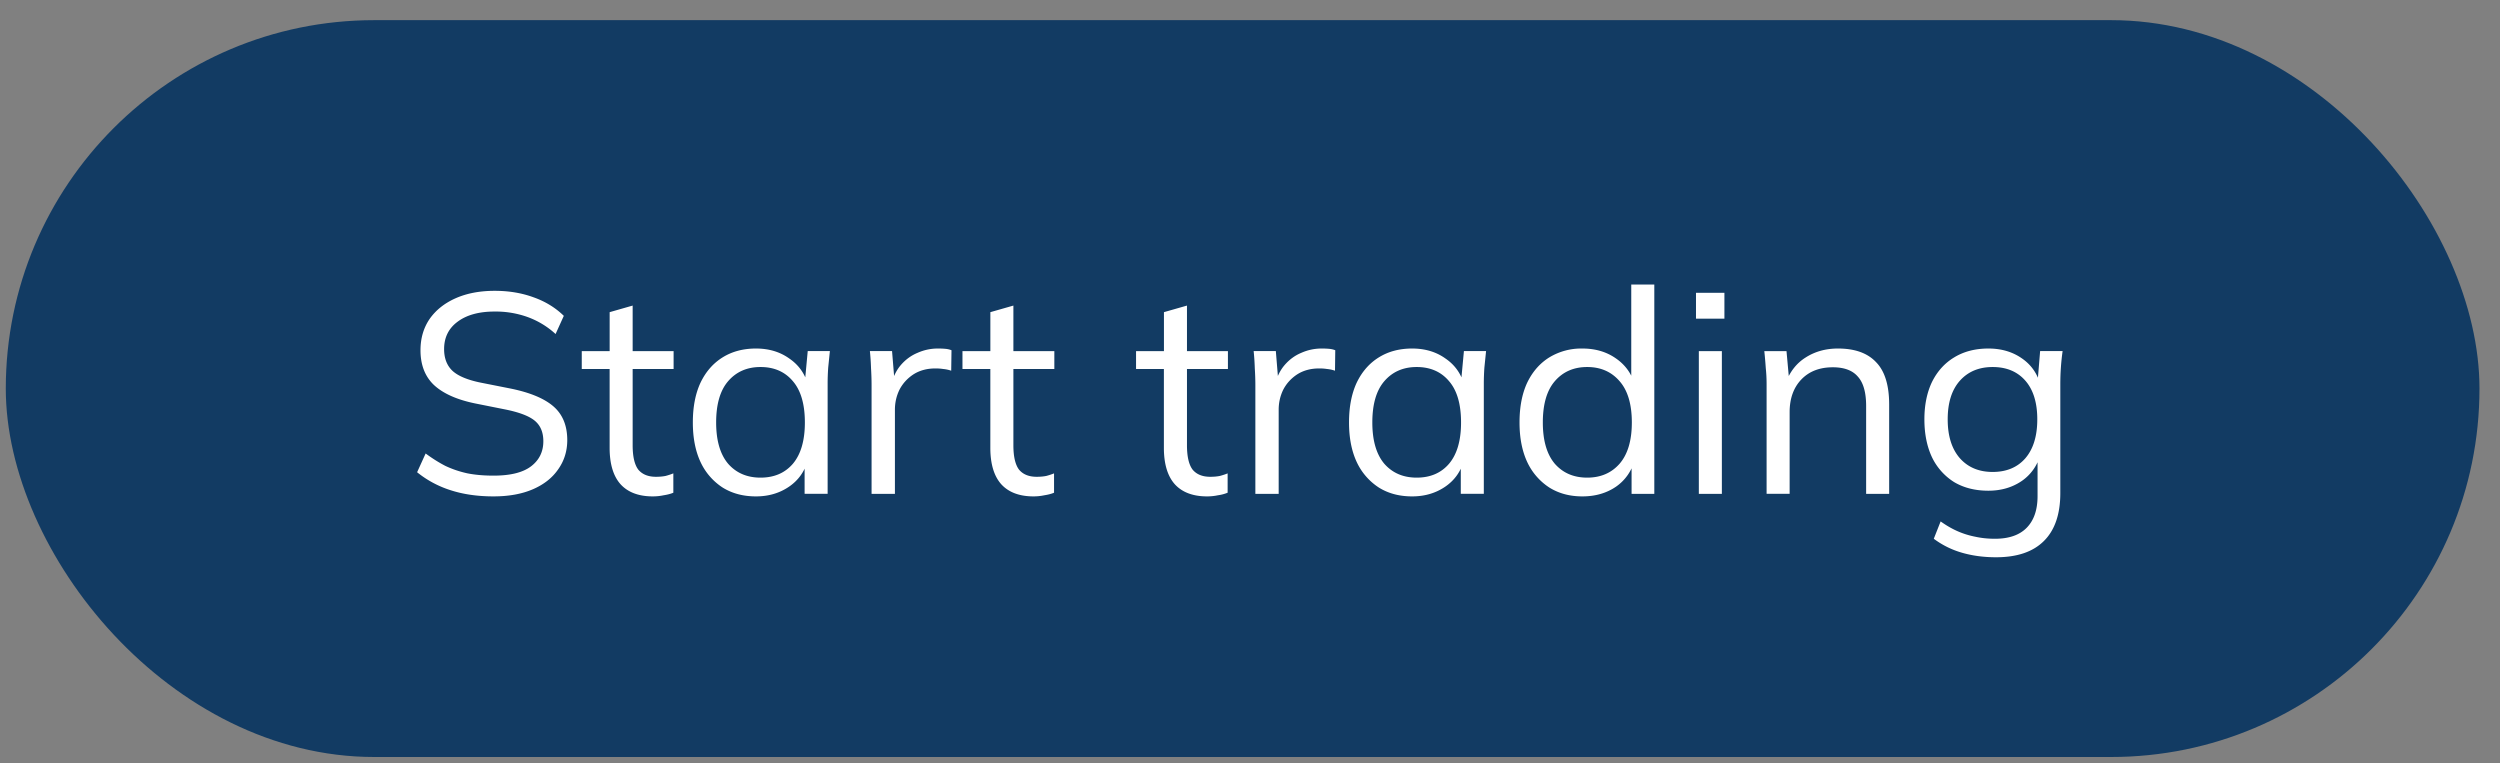 <svg width="95" height="29" viewBox="0 0 95 29" fill="none" xmlns="http://www.w3.org/2000/svg"><rect x="0" y="0" width="95" height="29" fill="#808080" stroke="none"/><rect x=".22" y=".766" width="94" height="28" rx="14" fill="#123B63"/><path d="M18.756 18.863c-.612 0-1.16-.08-1.642-.238a3.88 3.88 0 01-1.264-.68l.324-.713c.252.187.504.345.756.475.26.122.537.216.832.28.296.059.627.087.994.087.642 0 1.117-.119 1.427-.356.31-.238.464-.555.464-.951 0-.339-.108-.598-.324-.778-.216-.18-.594-.324-1.134-.432l-1.135-.227c-.699-.144-1.22-.379-1.567-.703-.338-.324-.508-.763-.508-1.318 0-.454.116-.85.346-1.188.238-.34.57-.602.994-.79.425-.187.919-.28 1.48-.28.541 0 1.034.083 1.481.248.447.159.828.393 1.145.703l-.313.691a3.16 3.16 0 00-1.07-.648 3.575 3.575 0 00-1.253-.206c-.59 0-1.06.13-1.405.39-.338.252-.508.597-.508 1.037 0 .353.108.63.325.832.216.194.572.342 1.07.443l1.145.227c.734.151 1.275.378 1.62.68.346.303.52.728.52 1.276 0 .417-.116.788-.347 1.113-.223.324-.544.576-.961.756-.418.18-.915.27-1.492.27zm6.053 0c-.534 0-.94-.151-1.221-.454-.281-.31-.422-.774-.422-1.394v-2.993h-1.059v-.68h1.06v-1.48l.874-.25v1.73h1.556v.68h-1.556v2.896c0 .432.072.742.216.93.152.18.375.27.67.27.137 0 .26-.011.368-.033.108-.029.205-.061.292-.097v.735c-.101.043-.224.075-.368.097a1.99 1.99 0 01-.41.043zm3.918 0c-.483 0-.904-.111-1.265-.335a2.32 2.32 0 01-.842-.972c-.195-.418-.292-.919-.292-1.502 0-.591.097-1.095.292-1.513.201-.418.482-.739.842-.962.36-.223.782-.335 1.265-.335.49 0 .911.126 1.264.378.36.245.598.58.713 1.005h-.13l.12-1.286h.842l-.065.638a8.956 8.956 0 00-.021.616v4.17h-.875v-1.274h.118c-.115.425-.353.76-.713 1.005-.36.245-.778.367-1.253.367zm.173-.713c.518 0 .929-.176 1.232-.53.302-.36.453-.882.453-1.566 0-.692-.151-1.214-.454-1.567-.302-.36-.713-.54-1.231-.54-.512 0-.922.18-1.232.54-.303.353-.454.875-.454 1.567 0 .684.151 1.206.454 1.567.31.353.72.529 1.232.529zm4.22.616v-4.117c0-.216-.007-.436-.021-.66a9.183 9.183 0 00-.043-.648h.842l.108 1.319-.15.01c.071-.324.197-.59.377-.799.18-.209.393-.364.638-.465.245-.108.5-.162.767-.162.108 0 .202.004.281.011a.824.824 0 01.238.054l-.011.778a1.27 1.27 0 00-.303-.065 1.863 1.863 0 00-.302-.021c-.317 0-.594.075-.832.226-.23.152-.407.346-.53.584-.115.238-.172.49-.172.756v3.199h-.887zm6.156.097c-.533 0-.94-.151-1.221-.454-.281-.31-.422-.774-.422-1.394v-2.993h-1.059v-.68h1.06v-1.48l.875-.25v1.73h1.556v.68h-1.556v2.896c0 .432.072.742.216.93.151.18.374.27.67.27.136 0 .259-.011.367-.033.108-.029.205-.061.292-.097v.735c-.101.043-.224.075-.368.097a1.99 1.99 0 01-.41.043zm6.595 0c-.533 0-.94-.151-1.221-.454-.281-.31-.422-.774-.422-1.394v-2.993H43.17v-.68h1.06v-1.48l.875-.25v1.73h1.556v.68h-1.556v2.896c0 .432.072.742.216.93.151.18.374.27.67.27.137 0 .26-.011.367-.033.108-.029.206-.061.292-.097v.735a1.5 1.5 0 01-.367.097 1.988 1.988 0 01-.411.043zm1.833-.097v-4.117c0-.216-.008-.436-.022-.66a9.183 9.183 0 00-.043-.648h.843l.108 1.319-.152.01c.072-.324.198-.59.379-.799.18-.209.392-.364.637-.465.245-.108.5-.162.767-.162.108 0 .202.004.281.011a.824.824 0 01.238.054l-.01.778a1.272 1.272 0 00-.303-.065 1.862 1.862 0 00-.303-.021c-.317 0-.594.075-.832.226-.23.152-.407.346-.53.584-.115.238-.172.49-.172.756v3.199h-.886zm5.958.097c-.483 0-.904-.111-1.264-.335a2.32 2.32 0 01-.843-.972c-.195-.418-.292-.919-.292-1.502 0-.591.097-1.095.292-1.513.201-.418.482-.739.843-.962.36-.223.781-.335 1.264-.335.49 0 .911.126 1.264.378.36.245.598.58.713 1.005h-.13l.12-1.286h.842l-.065.638a8.956 8.956 0 00-.021.616v4.17h-.875v-1.274h.118c-.115.425-.353.76-.713 1.005-.36.245-.778.367-1.253.367zm.173-.713c.518 0 .929-.176 1.231-.53.303-.36.454-.882.454-1.566 0-.692-.15-1.214-.454-1.567-.302-.36-.713-.54-1.231-.54-.512 0-.922.18-1.232.54-.303.353-.454.875-.454 1.567 0 .684.151 1.206.454 1.567.31.353.72.529 1.232.529zm6.295.713c-.475 0-.893-.111-1.253-.335a2.32 2.32 0 01-.843-.972c-.195-.418-.292-.919-.292-1.502 0-.591.097-1.095.292-1.513.202-.418.483-.739.843-.962a2.33 2.33 0 011.253-.335c.49 0 .911.123 1.264.368.36.245.602.576.724.994h-.13v-3.793h.876v7.953H62v-1.297h.118a1.77 1.77 0 01-.713 1.027c-.36.245-.785.367-1.275.367zm.184-.713c.511 0 .922-.176 1.232-.53.31-.36.464-.882.464-1.566 0-.692-.155-1.214-.464-1.567-.31-.36-.72-.54-1.232-.54s-.922.18-1.232.54c-.303.353-.454.875-.454 1.567 0 .684.151 1.206.454 1.567.31.353.72.529 1.232.529zm4.242.616v-5.424h.875v5.424h-.875zm-.108-6.656v-.984h1.08v.984h-1.08zm2.683 6.656v-4.171c0-.202-.01-.407-.032-.616a17.533 17.533 0 00-.055-.637h.843l.108 1.188h-.13c.16-.418.411-.735.757-.95.353-.224.76-.336 1.221-.336.641 0 1.124.173 1.448.519.331.338.497.875.497 1.61v3.393h-.875v-3.339c0-.511-.105-.883-.313-1.113-.202-.238-.52-.357-.951-.357-.505 0-.904.155-1.2.465-.295.31-.443.724-.443 1.243v3.1h-.875zm8.72 2.41c-.469 0-.901-.058-1.297-.173a3.3 3.3 0 01-1.07-.53l.26-.659c.222.159.442.285.658.378.216.094.44.162.67.206.23.05.476.075.735.075.533 0 .937-.14 1.21-.421.274-.281.41-.681.41-1.2v-1.588h.109a1.769 1.769 0 01-.713 1.016c-.36.244-.782.367-1.264.367-.498 0-.93-.108-1.297-.324a2.274 2.274 0 01-.843-.94c-.194-.41-.292-.893-.292-1.448 0-.548.098-1.023.292-1.427.202-.403.483-.713.843-.929.367-.223.8-.335 1.296-.335.49 0 .912.123 1.265.368.36.245.598.583.713 1.015l-.108-.108.097-1.178h.854a9.094 9.094 0 00-.087 1.254v4.138c0 .807-.209 1.416-.626 1.827-.411.41-1.016.616-1.816.616zm-.13-3.242c.525 0 .94-.173 1.242-.519.303-.353.454-.846.454-1.48s-.151-1.124-.454-1.47c-.302-.345-.716-.518-1.242-.518-.519 0-.933.173-1.243.518-.31.346-.465.836-.465 1.47s.155 1.127.465 1.48c.31.346.724.519 1.243.519z" fill="#fff"/></svg>
